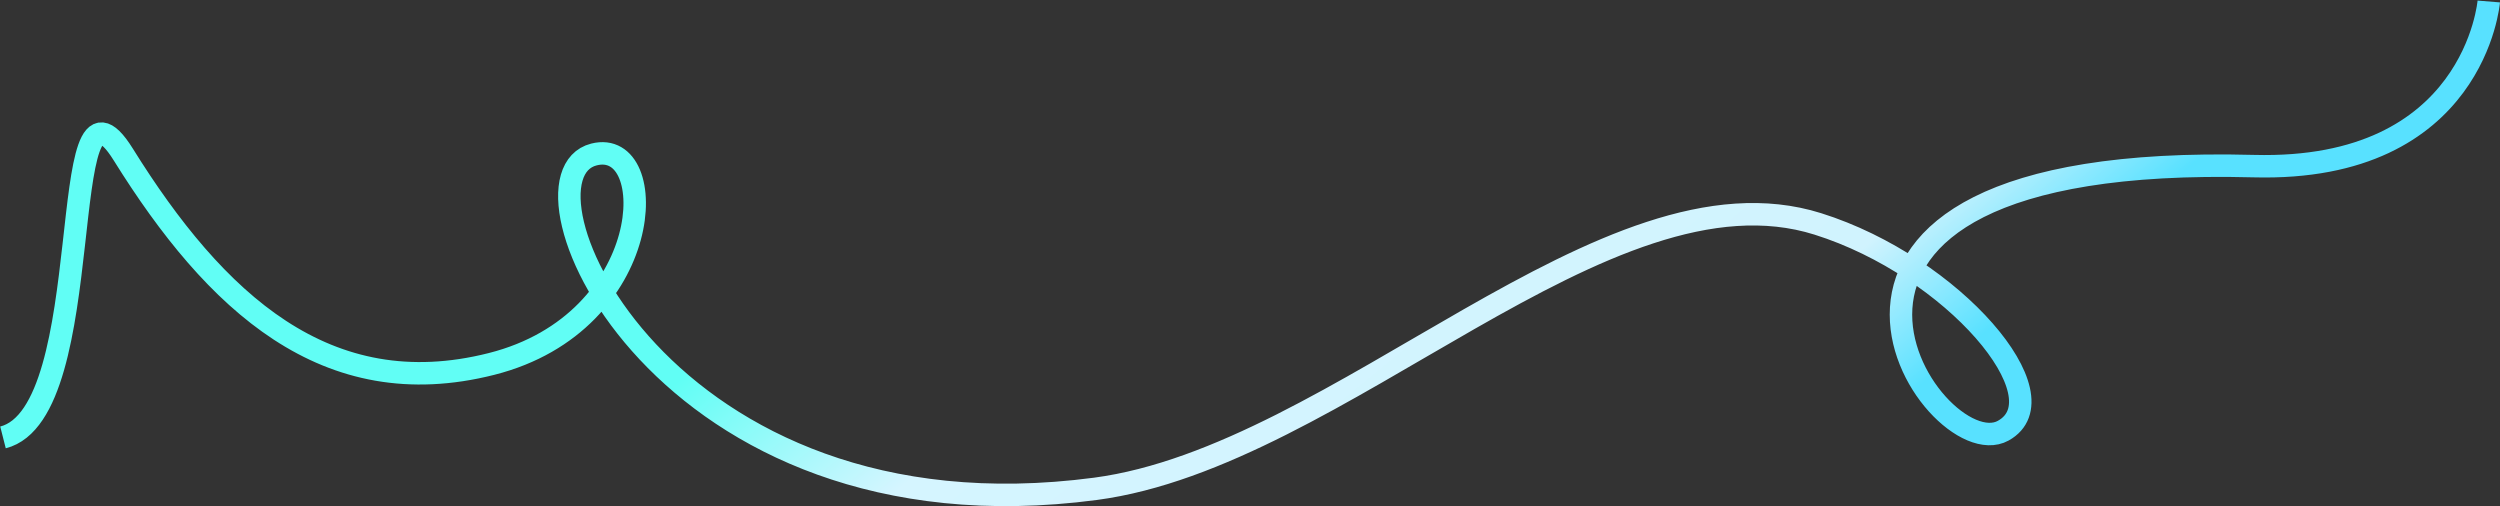 <svg width="3339" height="676" viewBox="0 0 3339 676" fill="none" xmlns="http://www.w3.org/2000/svg">
<rect x="0" y="0" width="3339" height="676" fill="#333333" stroke="none"/>
<path d="M4 584.21C134.531 551.11 71.955 57.487 164.641 206.33C287.444 403.538 435.964 541.999 656.518 486.073C877.072 430.147 883.283 183.503 793.262 206.33C672.374 236.982 882.874 729.699 1463.09 652.879C1789.95 609.604 2145.03 210.017 2427.89 299.048C2609.2 356.117 2756.43 530.289 2675.55 575.2C2580.82 627.811 2295.14 202.945 3010.24 221.884C3305.55 229.706 3324 2 3324 2" stroke="url(#paint0_linear_6_2)" stroke-width="30"/>
<defs>
<linearGradient id="paint0_linear_6_2" x1="2230.59" y1="822.933" x2="1548.78" y2="-14.488" gradientUnits="userSpaceOnUse">
<stop stop-color="#58E1FF"/>
<stop offset="0.026" stop-color="#58E1FF"/>
<stop offset="0.203" stop-color="#D0F3FE"/>
<stop offset="0.724" stop-color="#D5F5FF"/>
<stop offset="1" stop-color="#61FEF5"/>
</linearGradient>
</defs>
</svg>
